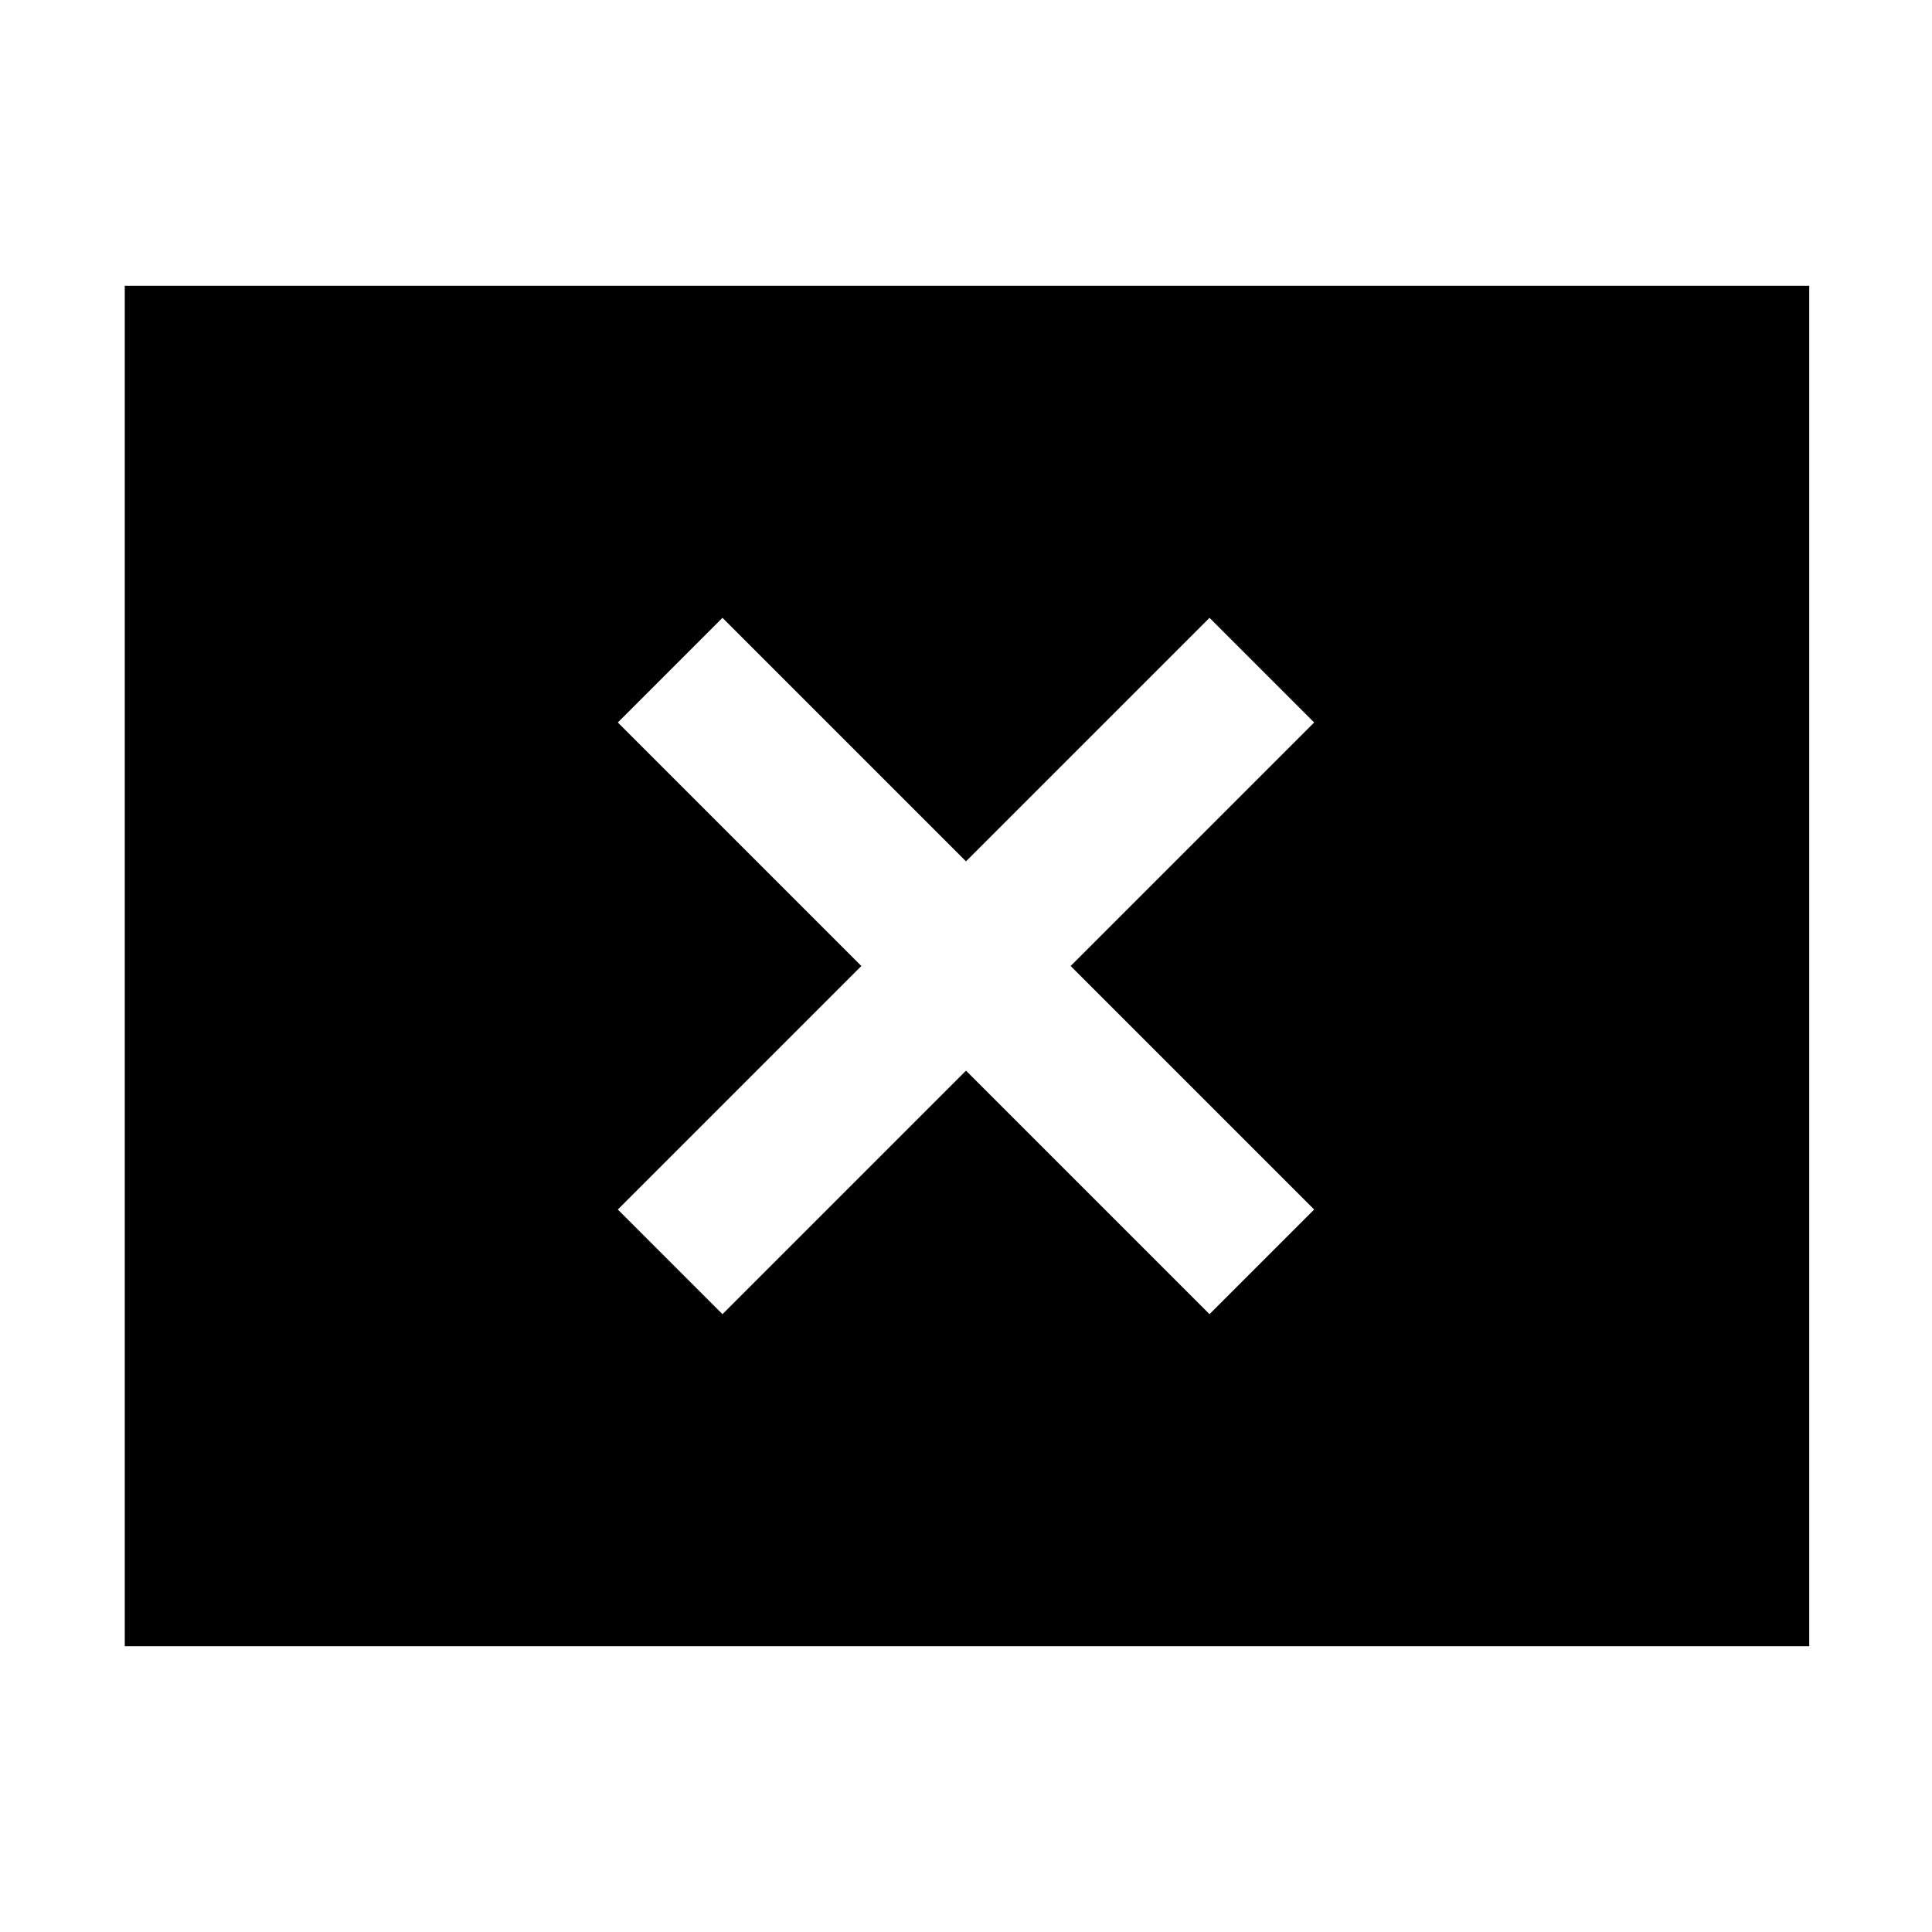 <svg xmlns="http://www.w3.org/2000/svg" height="48" width="48"><path d="M17.95 32.65 24 26.6 30.05 32.65 32.65 30.05 26.6 24 32.65 17.95 30.05 15.35 24 21.4 17.95 15.35 15.35 17.95 21.4 24 15.35 30.05ZM3.1 40.9V7.1H44.95V40.9Z"/></svg>